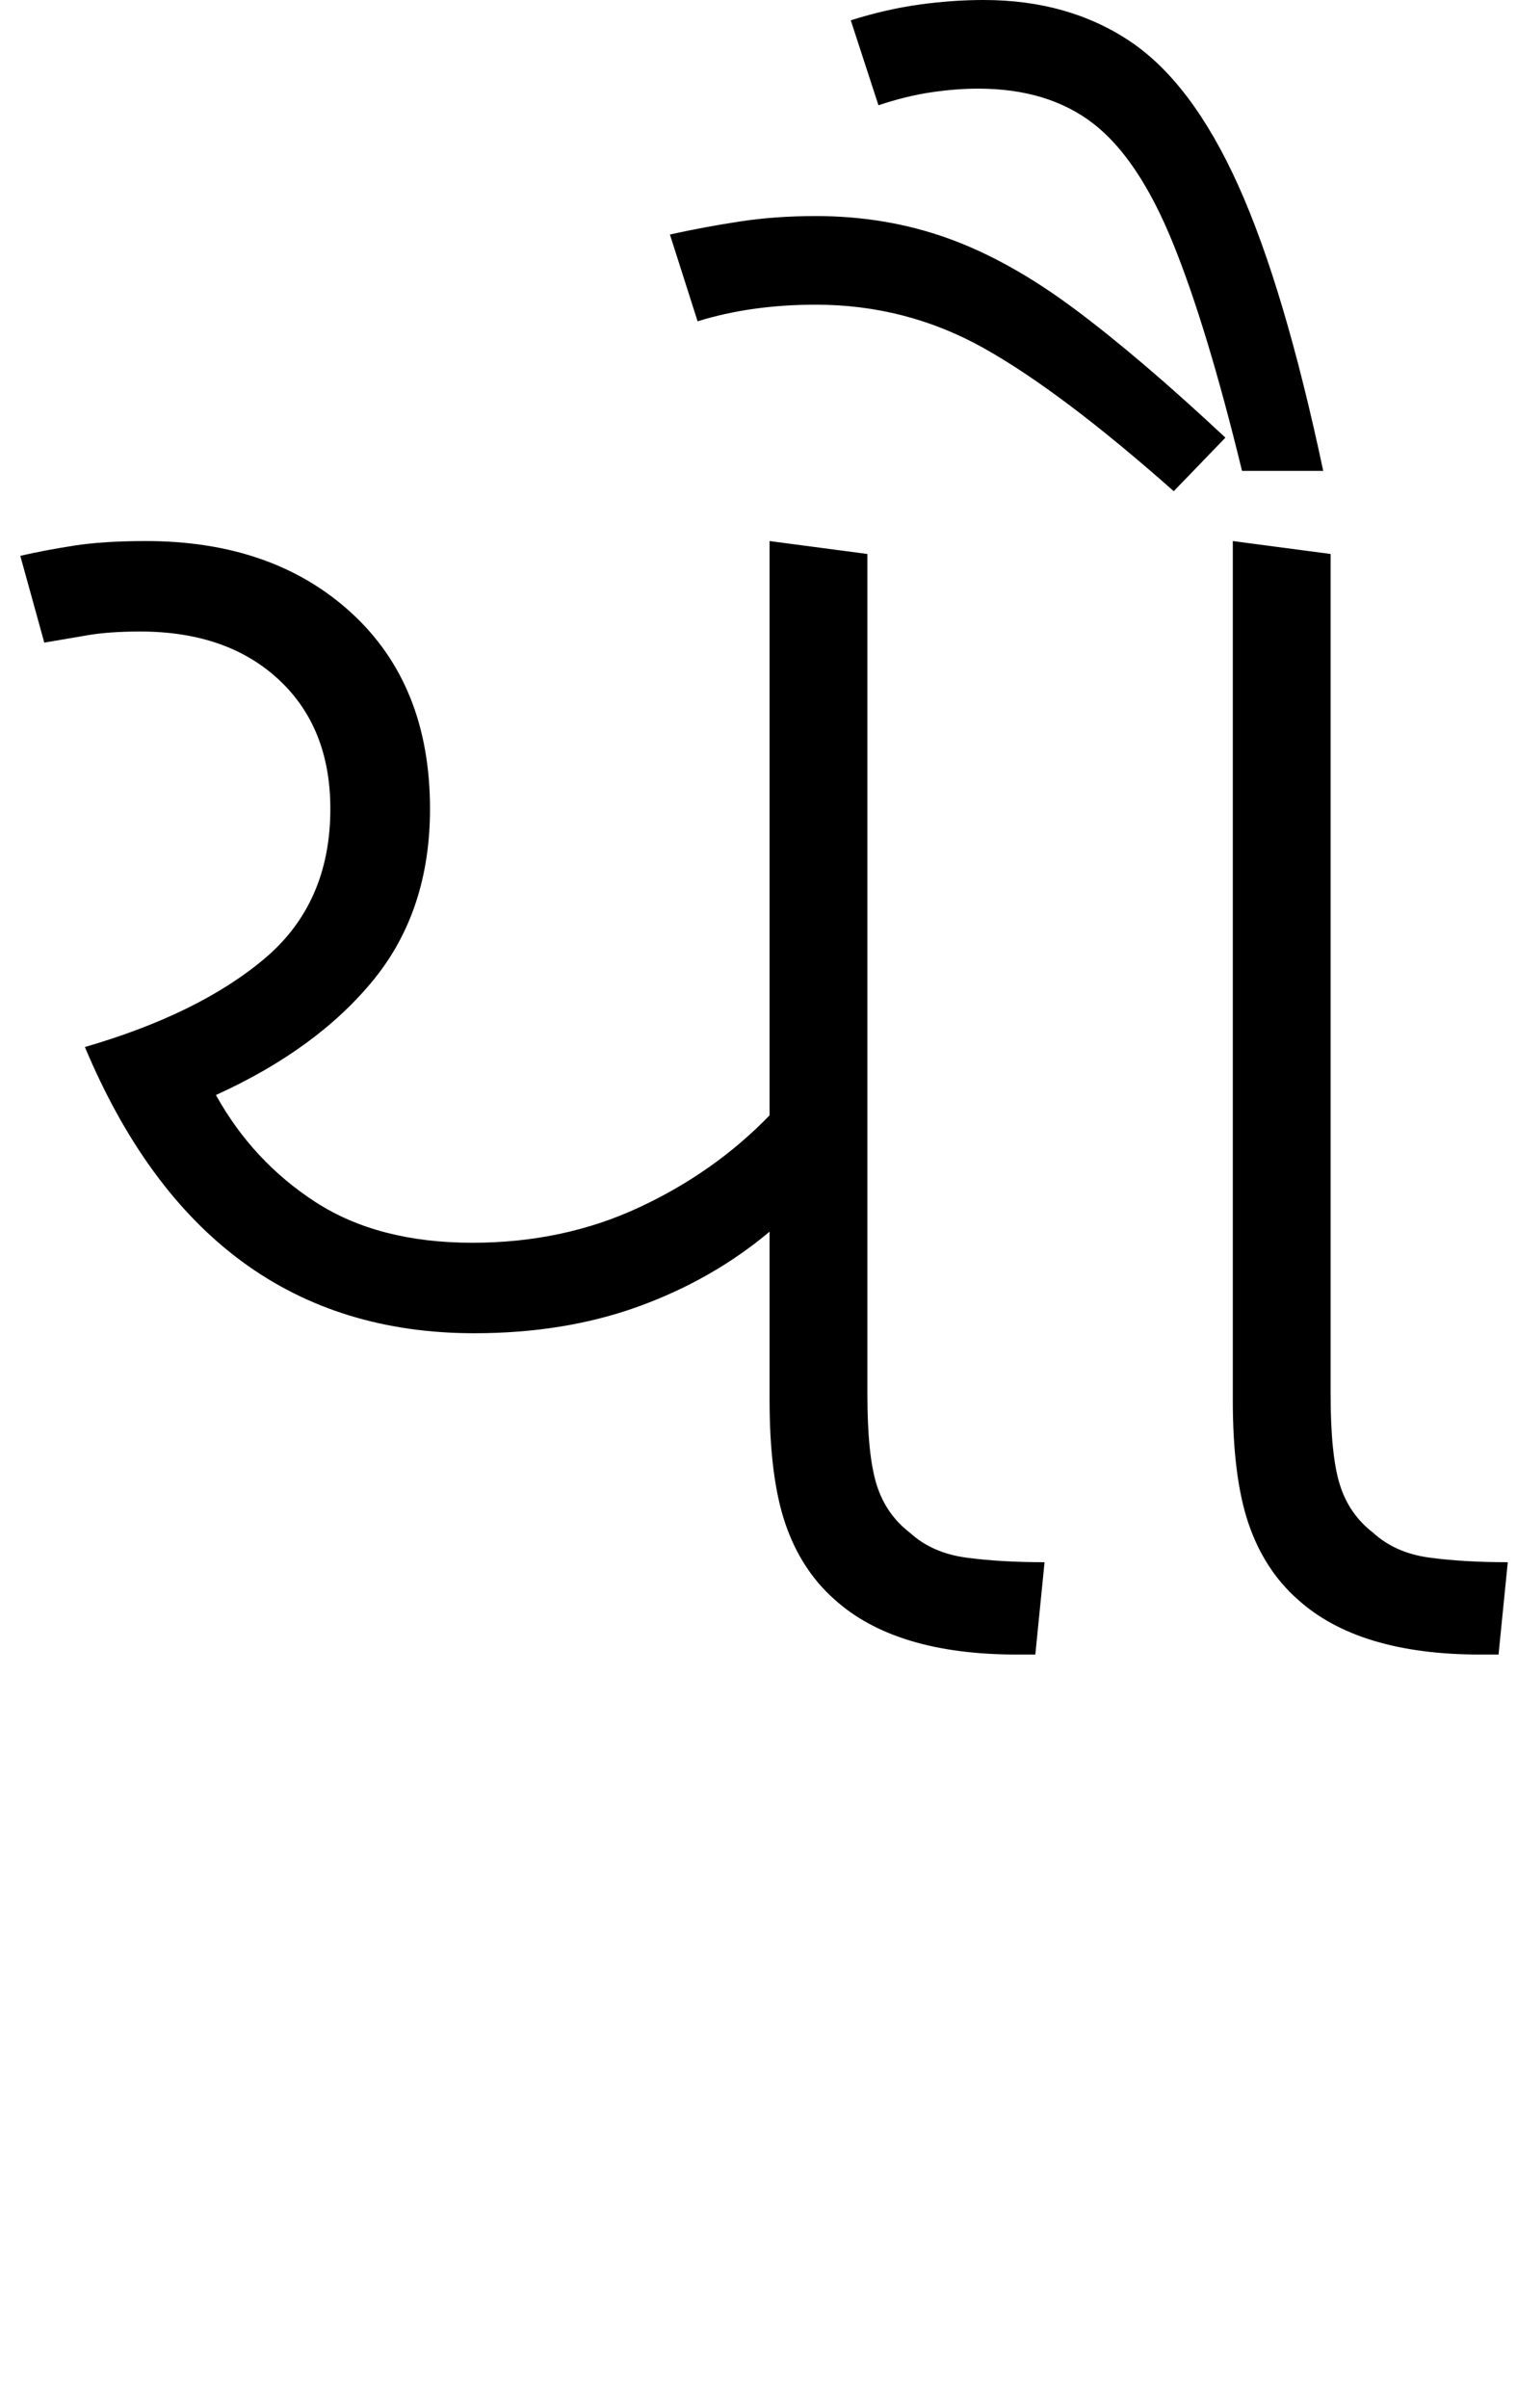 <svg xmlns="http://www.w3.org/2000/svg" xmlns:xlink="http://www.w3.org/1999/xlink" width="82.2" height="130.4"><path d="M25.70 72.20L25.70 72.20Q11.10 72.20 4.60 56.70L4.60 56.70Q10.80 54.90 14.35 51.90Q17.90 48.90 17.90 43.80L17.90 43.80Q17.90 39.40 15.10 36.80Q12.30 34.20 7.60 34.20L7.60 34.20Q5.90 34.20 4.75 34.40Q3.60 34.60 2.40 34.80L2.40 34.80L1.10 30.10Q2.40 29.80 4 29.55Q5.60 29.30 7.90 29.30L7.90 29.30Q14.80 29.30 19.05 33.20Q23.30 37.10 23.30 43.80L23.30 43.80Q23.30 49.30 20.25 53.05Q17.20 56.80 11.70 59.30L11.70 59.30Q13.70 62.90 17.10 65.10Q20.50 67.30 25.60 67.30L25.60 67.30Q30.50 67.30 34.60 65.40Q38.70 63.50 41.70 60.40L41.70 60.40L41.70 29.30L47 30.00L47 75.50Q47 78.80 47.50 80.40Q48 82.00 49.30 83.00L49.30 83.00Q50.50 84.10 52.35 84.35Q54.20 84.60 56.60 84.60L56.60 84.60L56.10 89.60L55.10 89.60Q48.50 89.60 45.20 86.60L45.20 86.60Q43.40 85.00 42.55 82.50Q41.70 80 41.70 75.80L41.70 75.80L41.70 66.70Q38.60 69.30 34.60 70.75Q30.60 72.20 25.70 72.20ZM81.20 89.60L80.20 89.60Q73.60 89.60 70.30 86.60L70.30 86.60Q68.50 85.00 67.65 82.50Q66.80 80 66.80 75.80L66.80 75.80L66.80 29.30L72.10 30.00L72.10 75.50Q72.10 78.80 72.60 80.40Q73.10 82.00 74.40 83.00L74.40 83.00Q75.60 84.10 77.45 84.35Q79.30 84.60 81.70 84.60L81.70 84.60L81.20 89.60ZM71.70 25.50L67.30 25.50Q65.40 17.70 63.55 13.15Q61.70 8.60 59.25 6.70Q56.80 4.80 53 4.80L53 4.80Q51.80 4.80 50.45 5Q49.10 5.20 47.60 5.70L47.60 5.70L46.10 1.10Q48 0.50 49.80 0.25Q51.60 0 53.30 0L53.30 0Q57.90 0 61.25 2.25Q64.60 4.50 67.10 10.05Q69.60 15.60 71.70 25.50L71.70 25.50ZM66.40 23.70L63.60 26.60Q57.50 21.20 53.30 18.85Q49.10 16.50 44.20 16.50L44.20 16.50Q40.70 16.50 37.80 17.40L37.80 17.40L36.30 12.70Q38.10 12.30 40.05 12Q42 11.70 44.20 11.70L44.20 11.70Q48 11.70 51.35 12.90Q54.70 14.10 58.25 16.75Q61.80 19.40 66.40 23.70L66.40 23.70Z"/></svg>